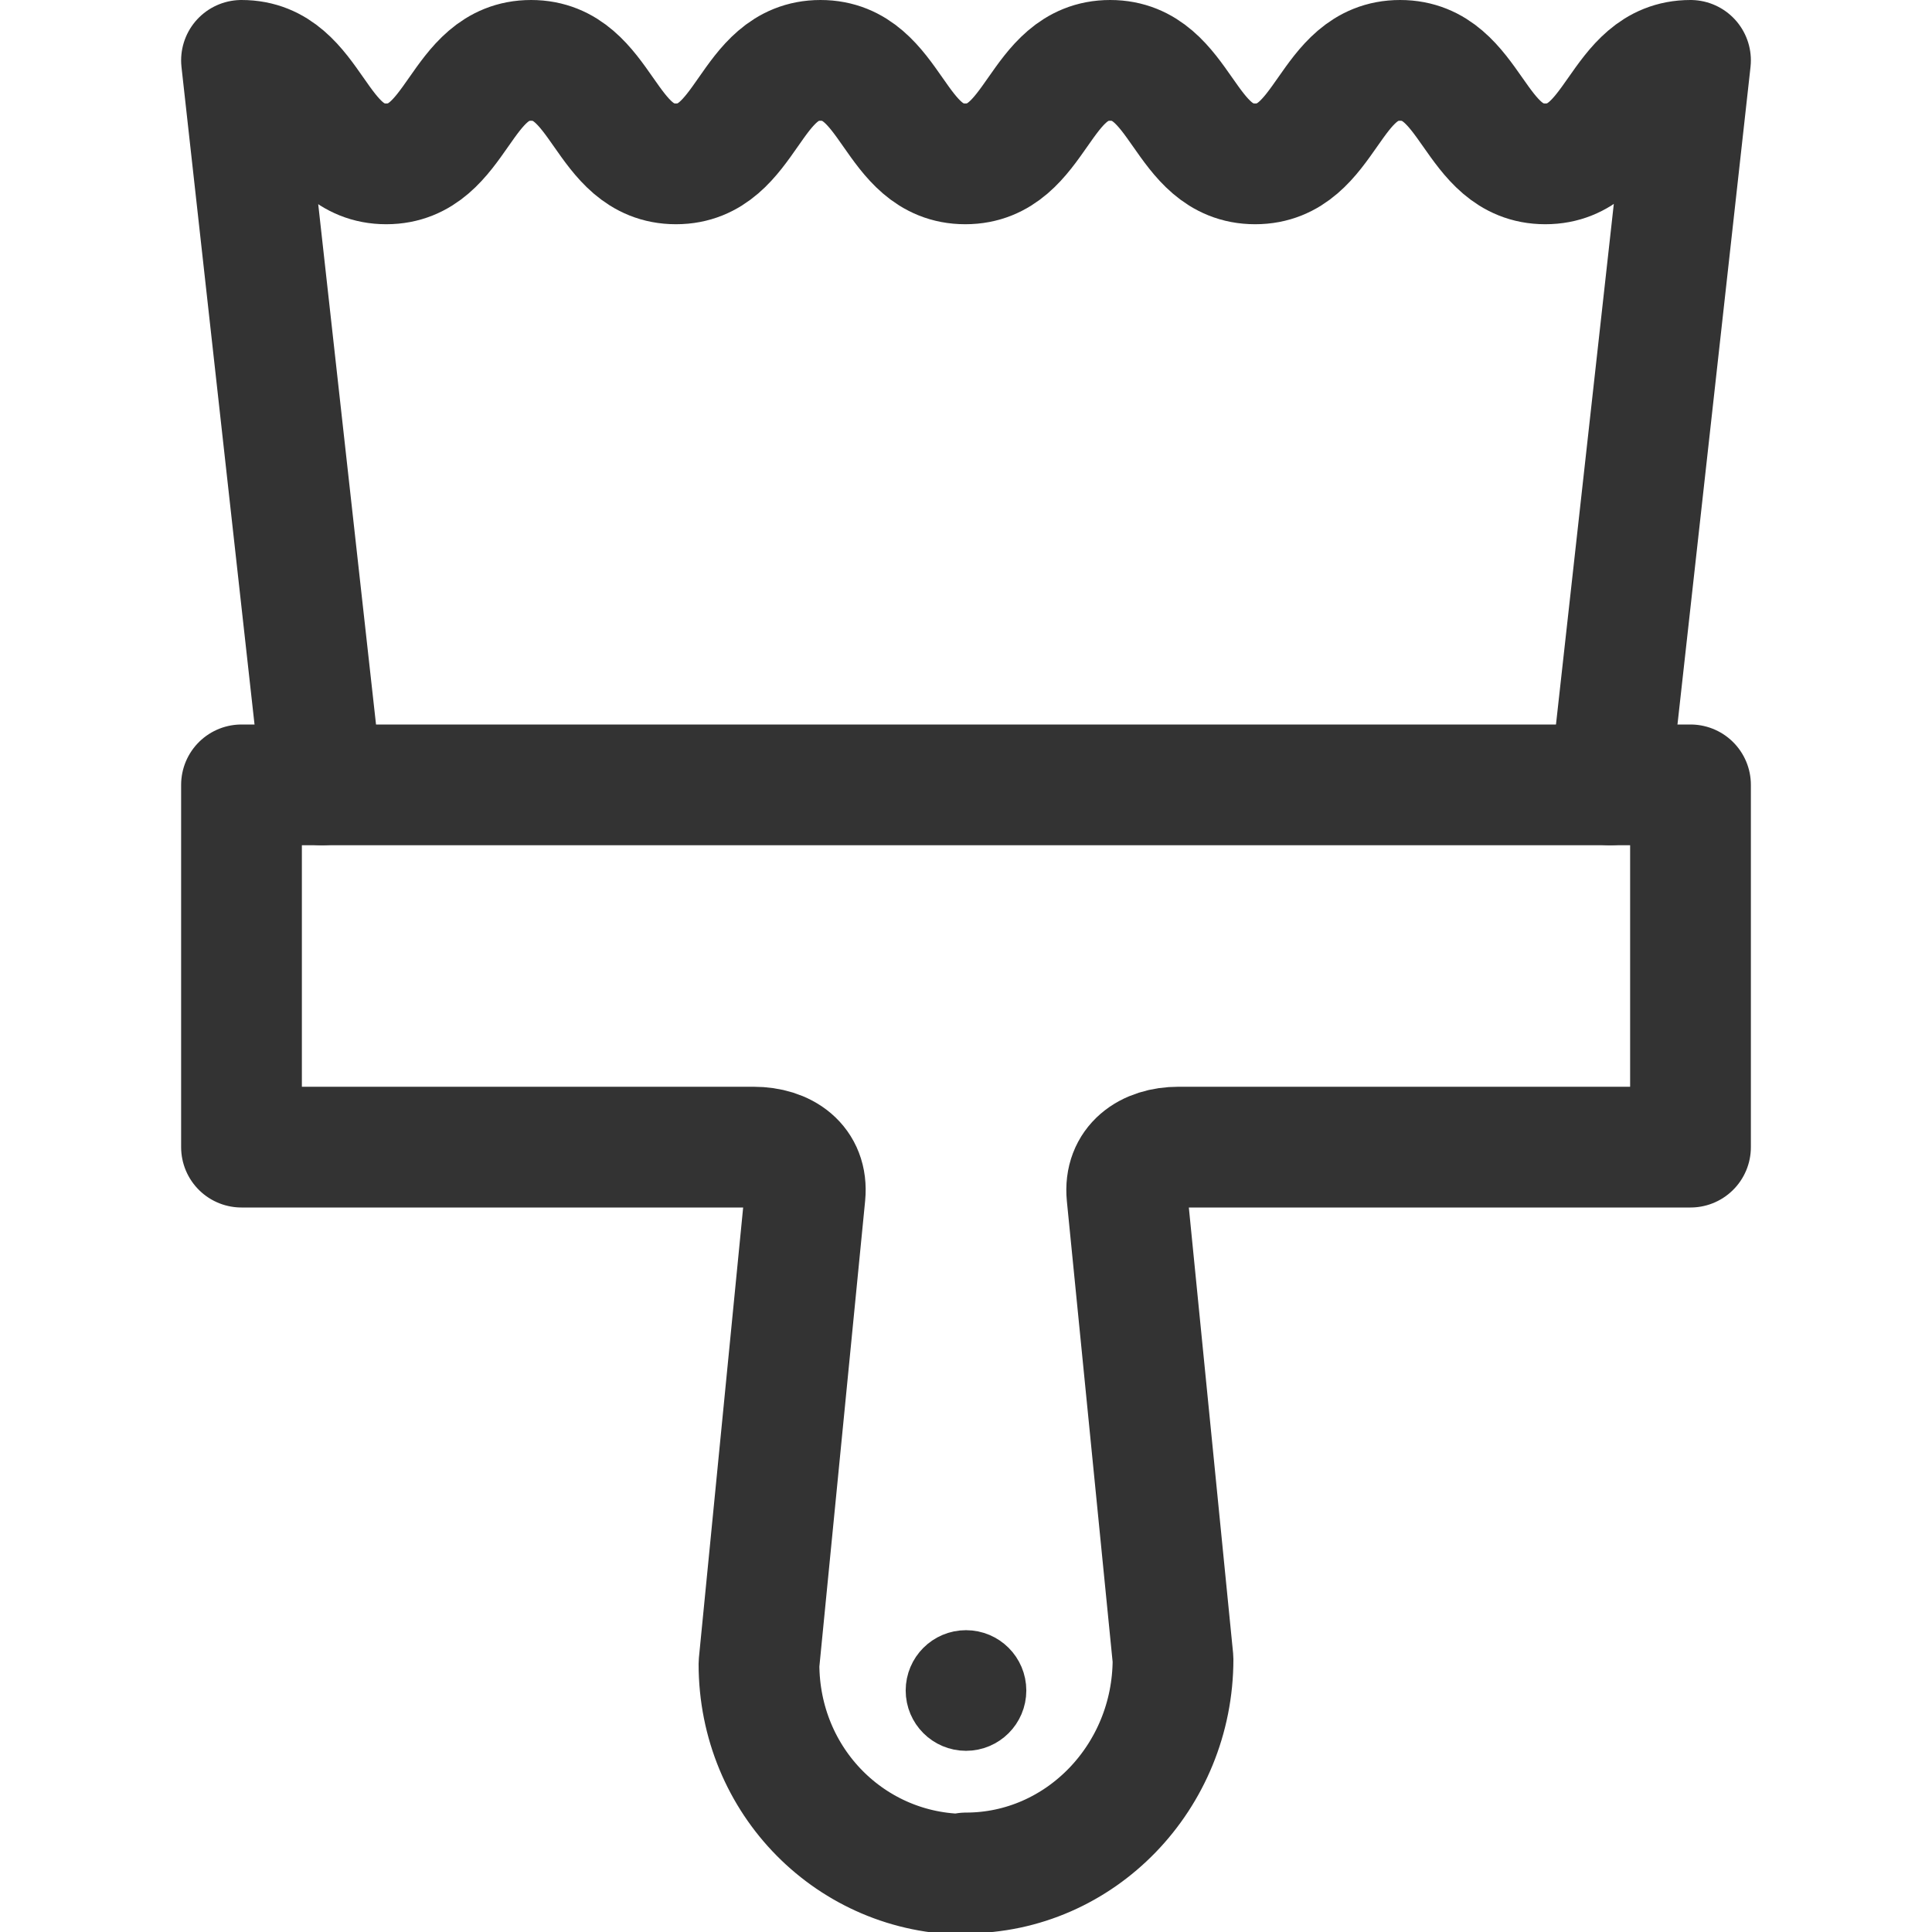 <?xml version="1.0" encoding="utf-8"?>
<!-- Generator: Adobe Illustrator 18.0.0, SVG Export Plug-In . SVG Version: 6.00 Build 0)  -->
<!DOCTYPE svg PUBLIC "-//W3C//DTD SVG 1.1//EN" "http://www.w3.org/Graphics/SVG/1.1/DTD/svg11.dtd">
<svg version="1.1" id="Icons" xmlns="http://www.w3.org/2000/svg" xmlns:xlink="http://www.w3.org/1999/xlink" x="0px" y="0px"
	 viewBox="0 0 32 32" enable-background="new 0 0 32 32" xml:space="preserve">
<g>
	<path fill="none" stroke="#333333" stroke-width="2" stroke-linecap="round" stroke-linejoin="round" stroke-miterlimit="10" d="
		M4,13v6h8.481c0.507,0,0.903,0.274,0.853,0.794l-0.763,7.765c0,1.949,1.535,3.485,3.429,3.485v-0.022
		c1.893,0,3.429-1.591,3.429-3.541l-0.763-7.682C18.615,19.28,19.011,19,19.519,19H28v-6H4z"/>
	<path fill="none" stroke="#333333" stroke-width="2" stroke-linecap="round" stroke-linejoin="round" stroke-miterlimit="10" d="
		M5.333,13L4,1c1.199,0,1.199,1.714,2.397,1.714C7.597,2.714,7.597,1,8.796,1c1.2,0,1.2,1.714,2.4,1.714
		C12.393,2.714,12.393,1,13.59,1c1.199,0,1.199,1.714,2.398,1.714c1.2,0,1.2-1.714,2.4-1.714c1.2,0,1.2,1.714,2.401,1.714
		C21.989,2.714,21.989,1,23.19,1c1.203,0,1.203,1.714,2.405,1.714C26.797,2.714,26.797,1,28,1l-1.333,12"/>
	
		<circle fill="none" stroke="#333333" stroke-linecap="round" stroke-linejoin="round" stroke-miterlimit="10" cx="16" cy="28" r="0.499"/>
</g>
</svg>
